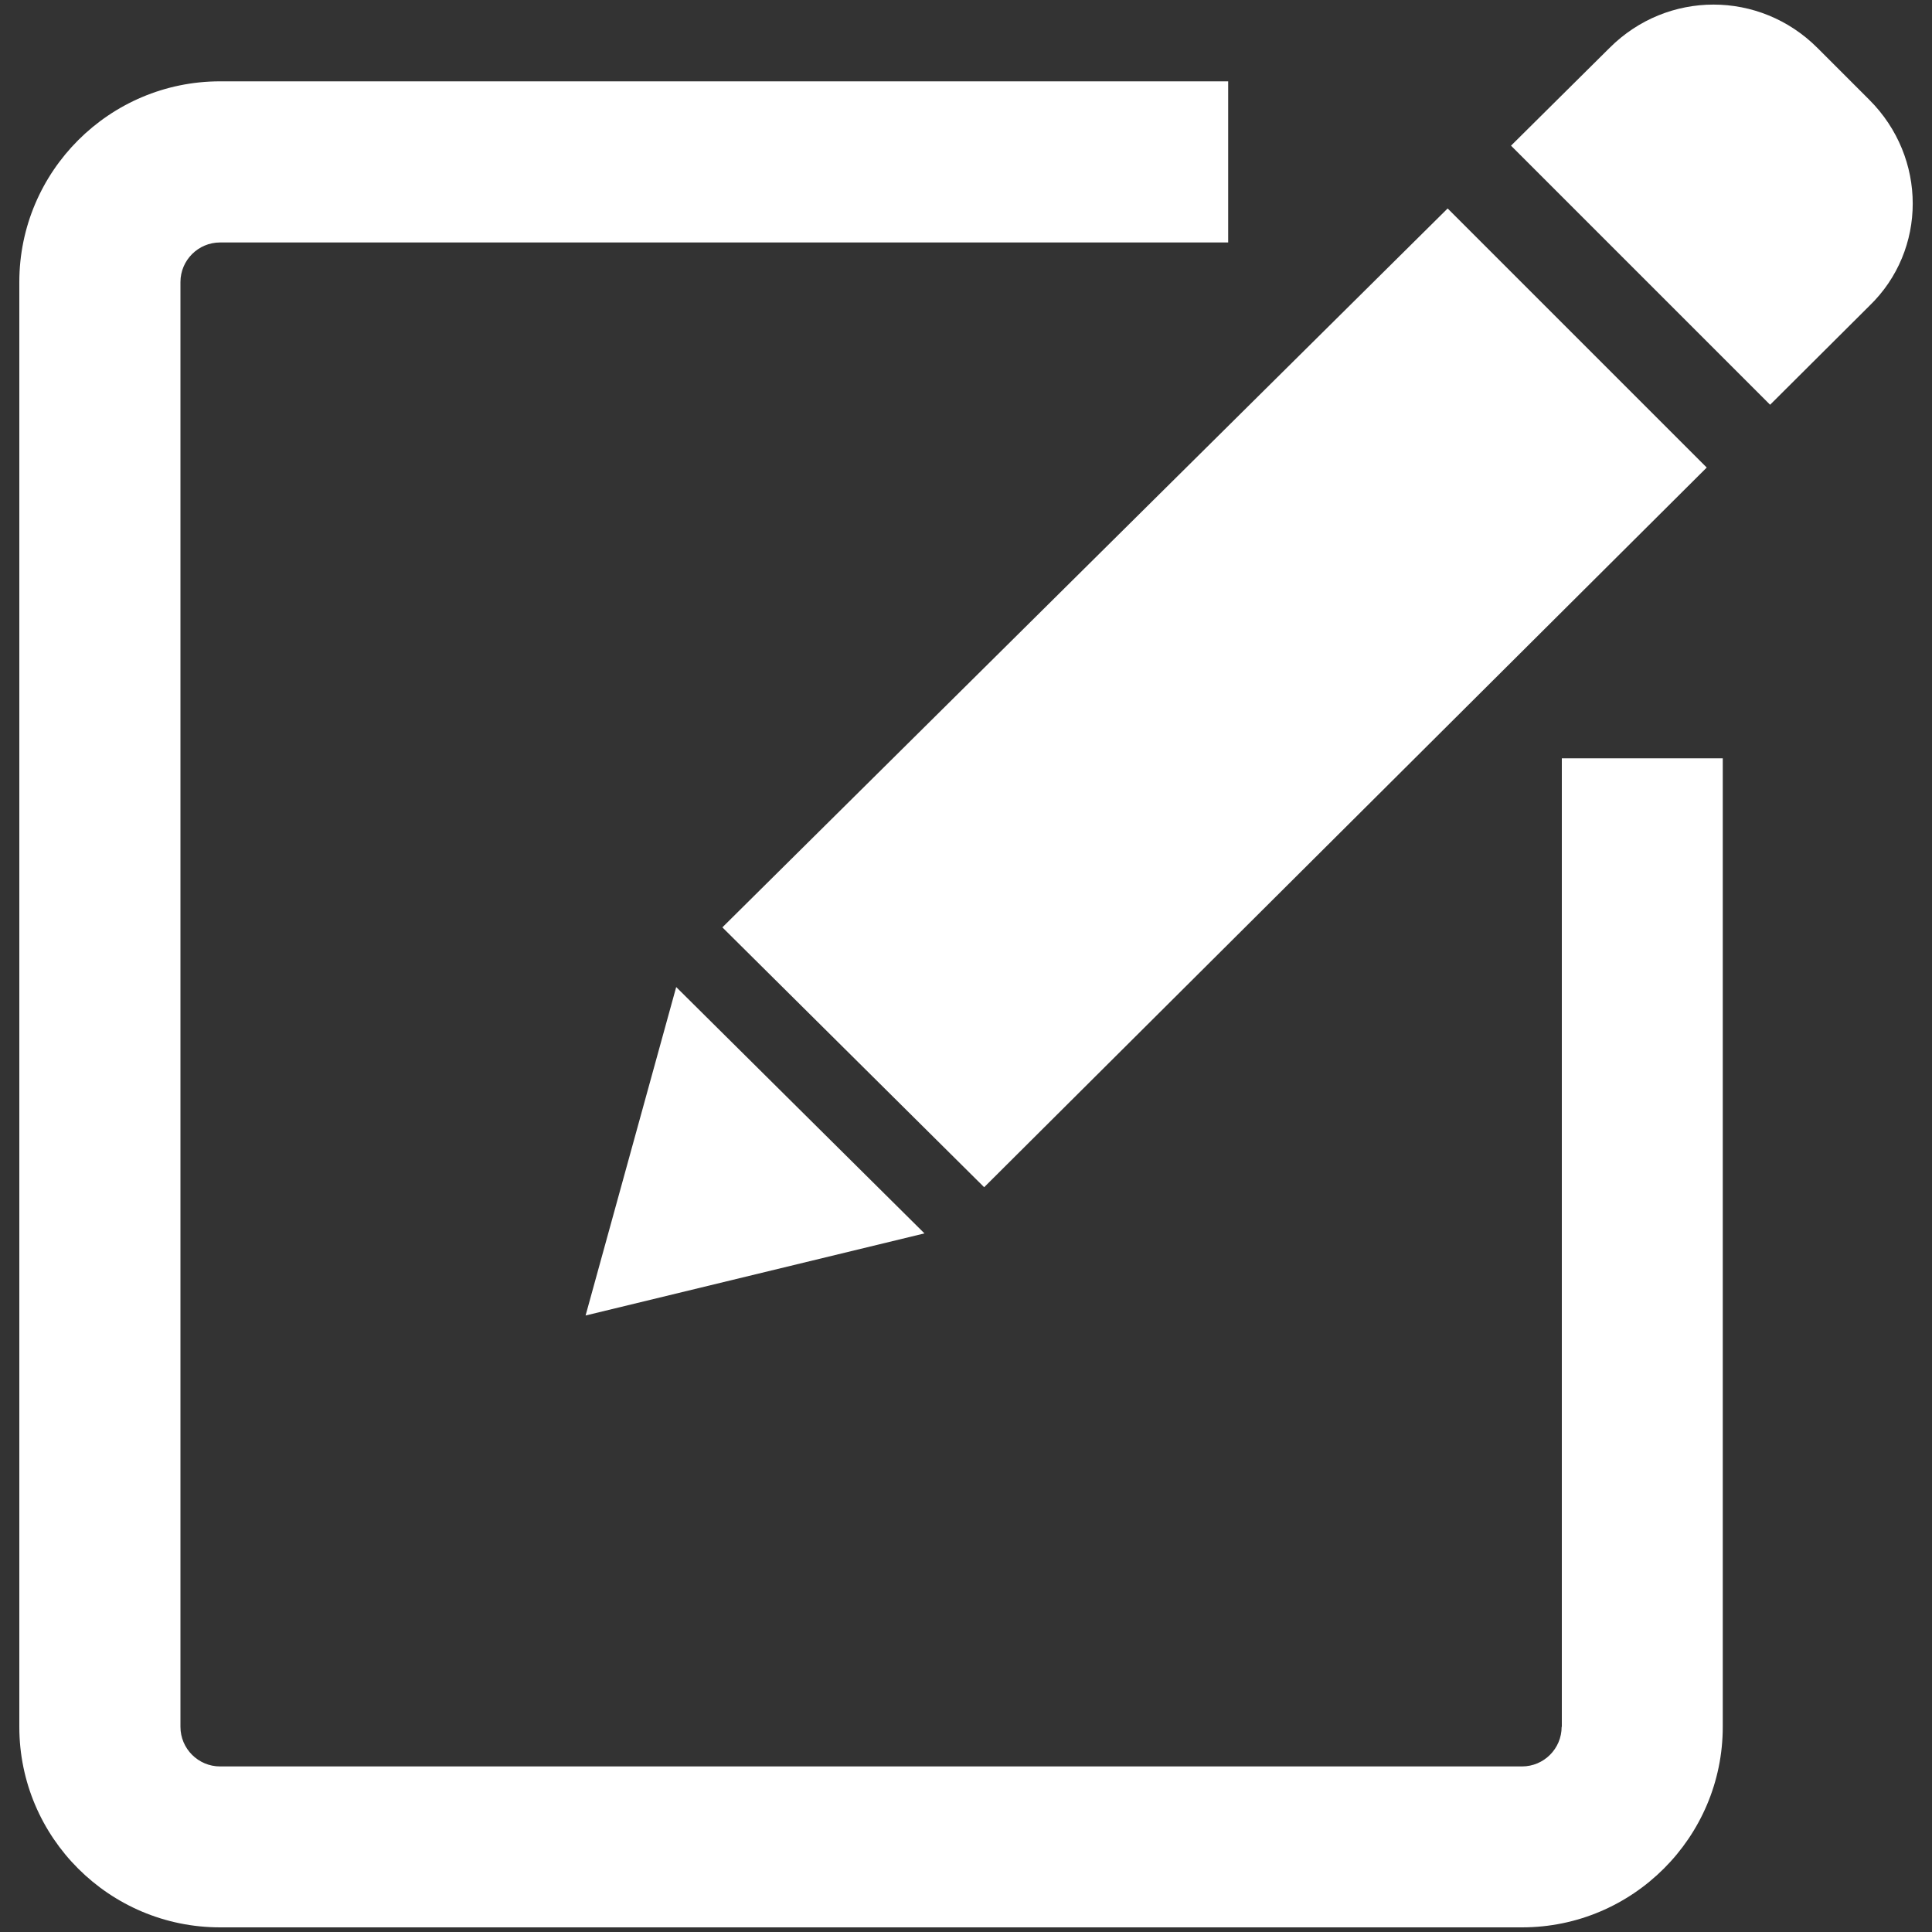 <svg version="1.1" xmlns="http://www.w3.org/2000/svg" xmlns:xlink="http://www.w3.org/1999/xlink" x="0px" y="0px" viewBox="0 0 1000 1000" xml:space="preserve" fill="white" width="100" height="100"><rect x="0" y="0" width="1000" height="1000" fill="#333333" stroke="none"/><path d="M883.4,242L749.3,107.9L373.9,480l135.5,134.5L883.4,242L883.4,242z M303.1,680.9l175.4-42.5L350,510.9L303.1,680.9L303.1,680.9z M967.6,51.7l-26.9-26.9c-29.9-29.9-77.7-29.9-107.6,0l-51,50.6l134.1,134.1l51.4-51.2C997.5,129.4,997.5,81.6,967.6,51.7L967.6,51.7L967.6,51.7z M808.3,893.8c0,11.3-9.2,20.5-20.5,20.5h-96.2h-38.5H113.9c-11.3,0-20.5-9.2-20.5-20.5V146c0-11.3,9.2-20.5,20.5-20.5h521.8V42.1H113.9C56.6,42.1,10,88.7,10,146v747.8c0,57.3,46.6,103.8,103.9,103.8h539.2h38.5h96.2c57.3,0,103.9-46.6,103.9-103.8V392.5h-83.3V893.8L808.3,893.8L808.3,893.8z"/></svg>